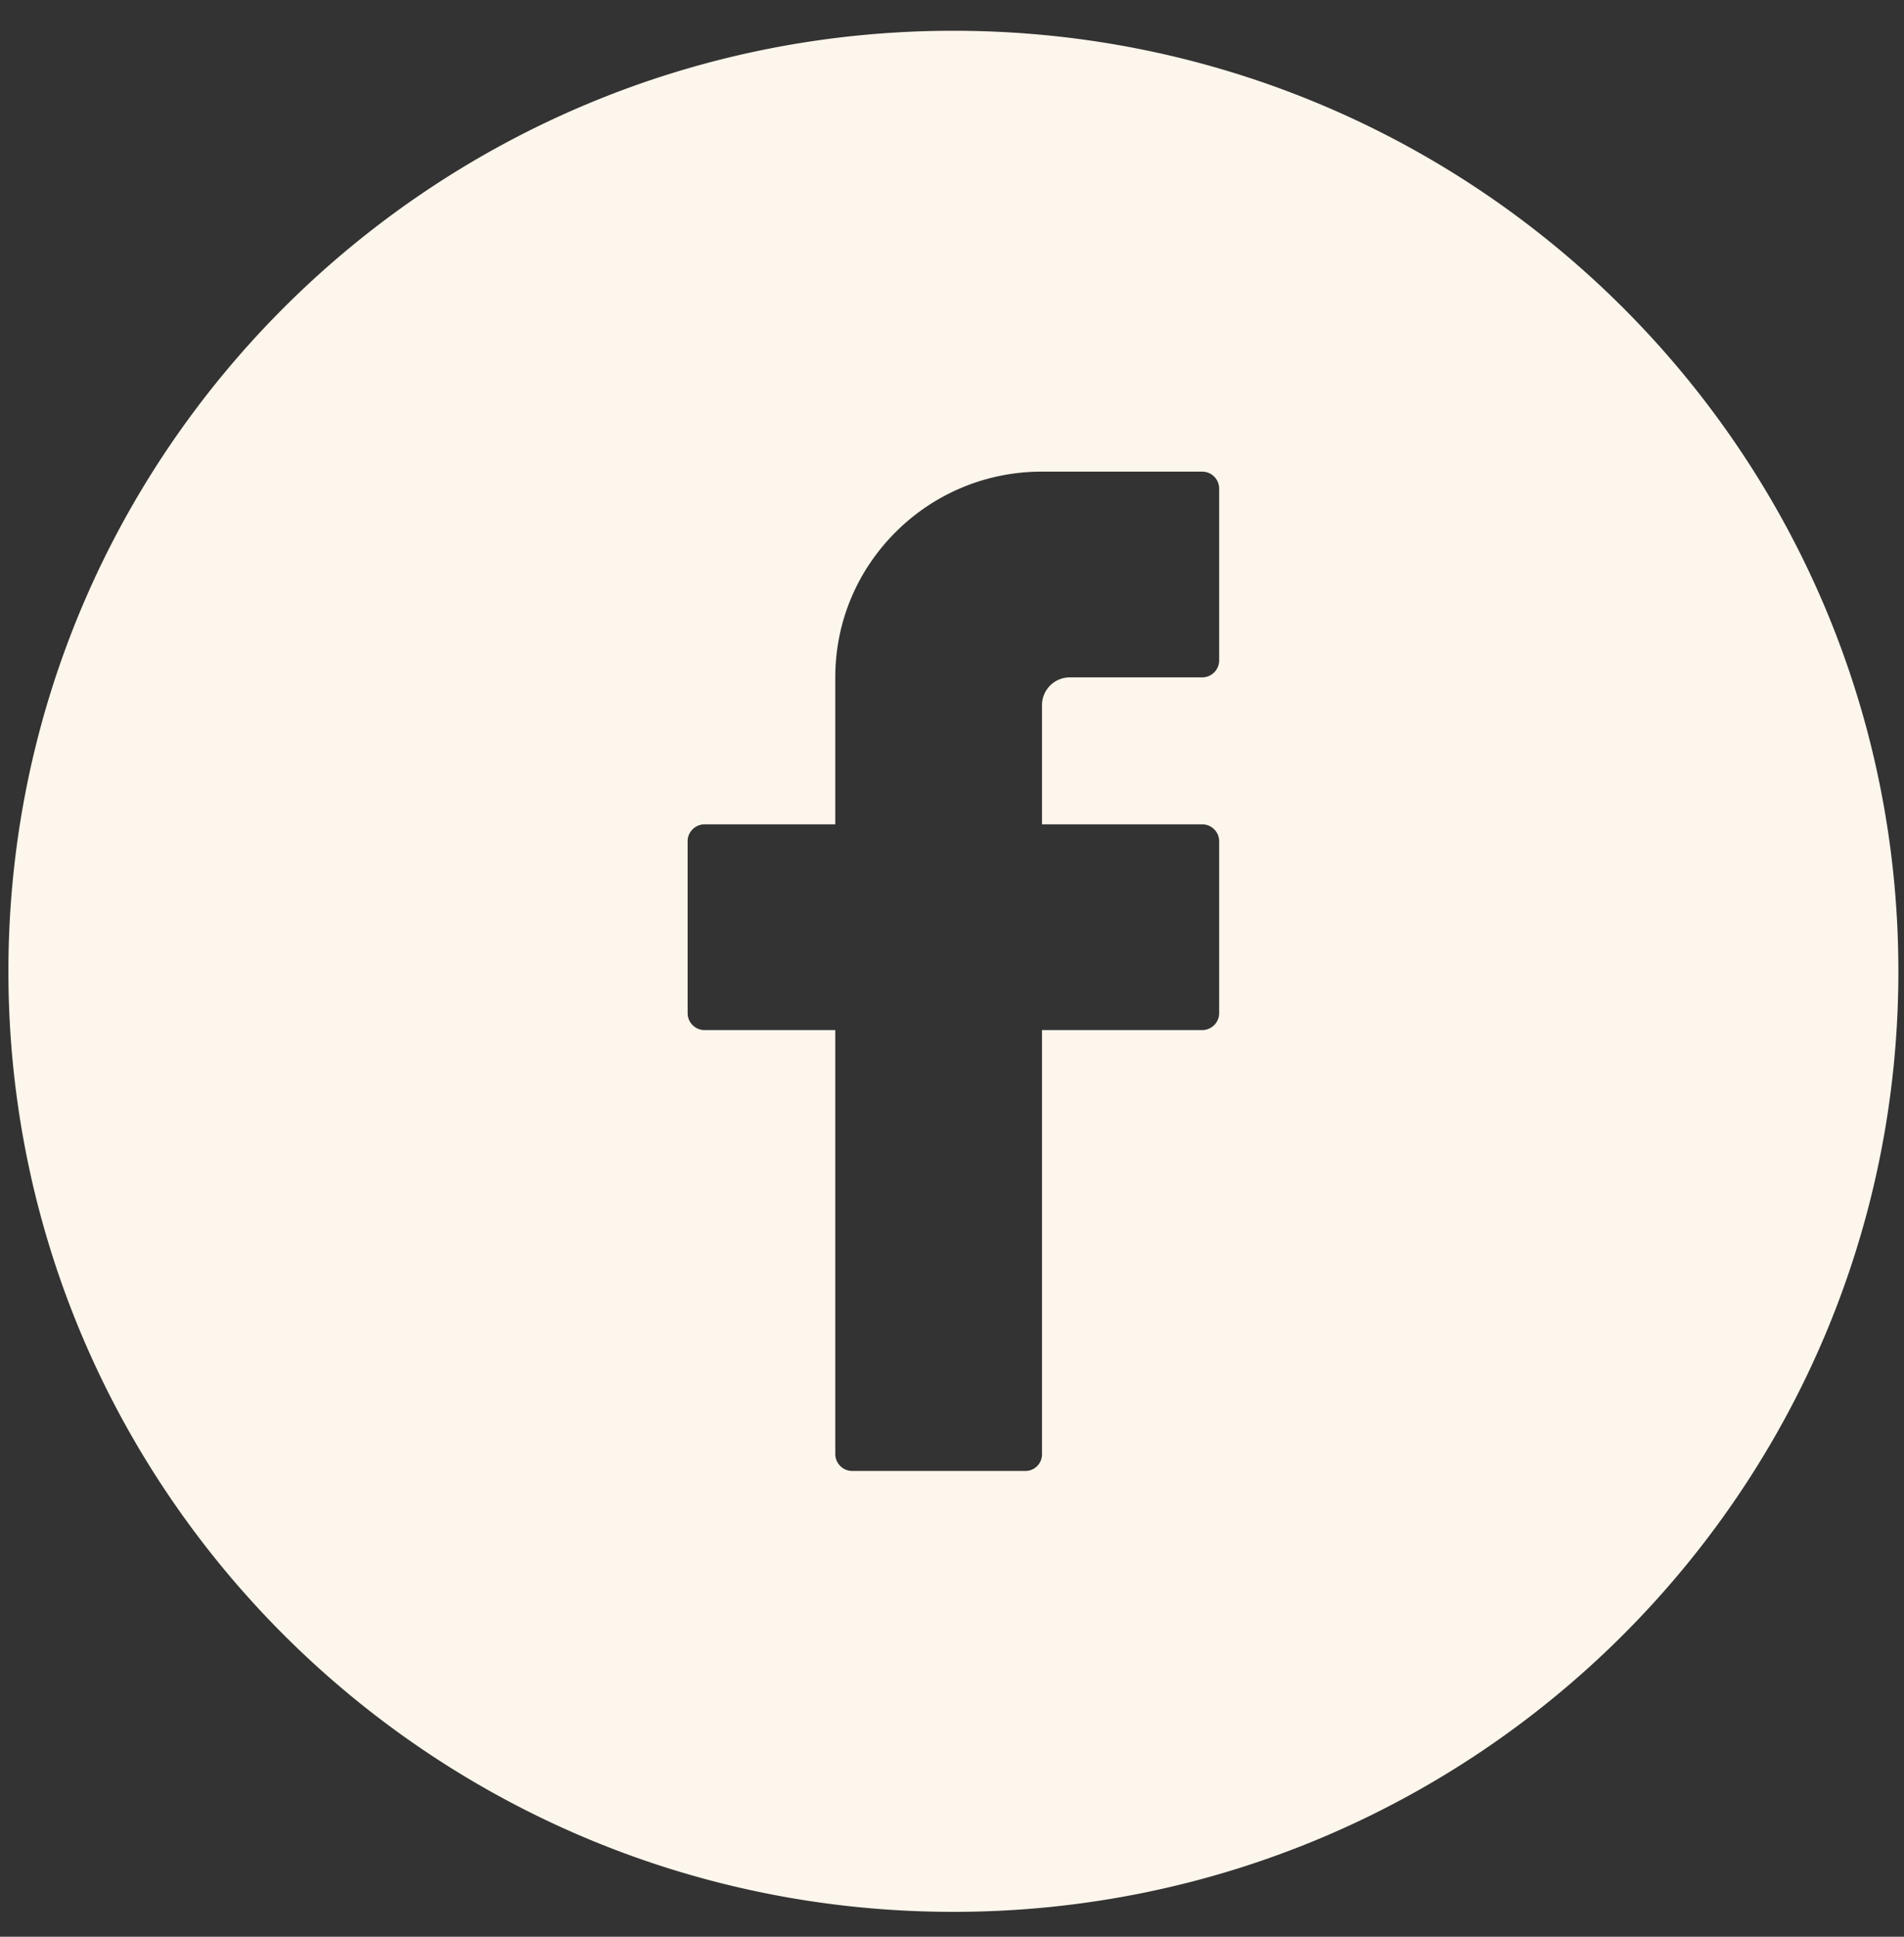 <svg xmlns="http://www.w3.org/2000/svg" width="60" height="61" fill="none" viewBox="0 0 60 61">
  <rect x="0" y="0" width="60" height="61" fill="#333333" stroke="none"/>
  <g clip-path="url(#a)">
    <path fill="#FFF8EE" d="M30.044.969C13.601.969.265 14.235.265 30.593c0 16.357 13.336 29.623 29.78 29.623 16.443 0 29.778-13.266 29.778-29.623C59.823 14.235 46.488.969 30.044.969Zm8.375 19.839a.535.535 0 0 1-.53.527H33.72a.876.876 0 0 0-.884.88v3.749h5.053c.288 0 .53.24.53.527v5.425a.535.535 0 0 1-.53.528h-5.053v13.358a.523.523 0 0 1-.53.528h-5.454a.535.535 0 0 1-.53-.528V32.444h-4.123a.535.535 0 0 1-.53-.528v-5.425c0-.287.242-.527.53-.527h4.123v-4.629c0-1.796.726-3.407 1.908-4.582a6.493 6.493 0 0 1 4.606-1.898h5.053c.288 0 .53.24.53.528v5.425Z" opacity=".99"/>
  </g>
  <defs>
    <clipPath id="a">
      <path fill="#fff" d="M0 0h59.557v59.247H0z" transform="translate(.265 .969)"/>
    </clipPath>
  </defs>
</svg>
